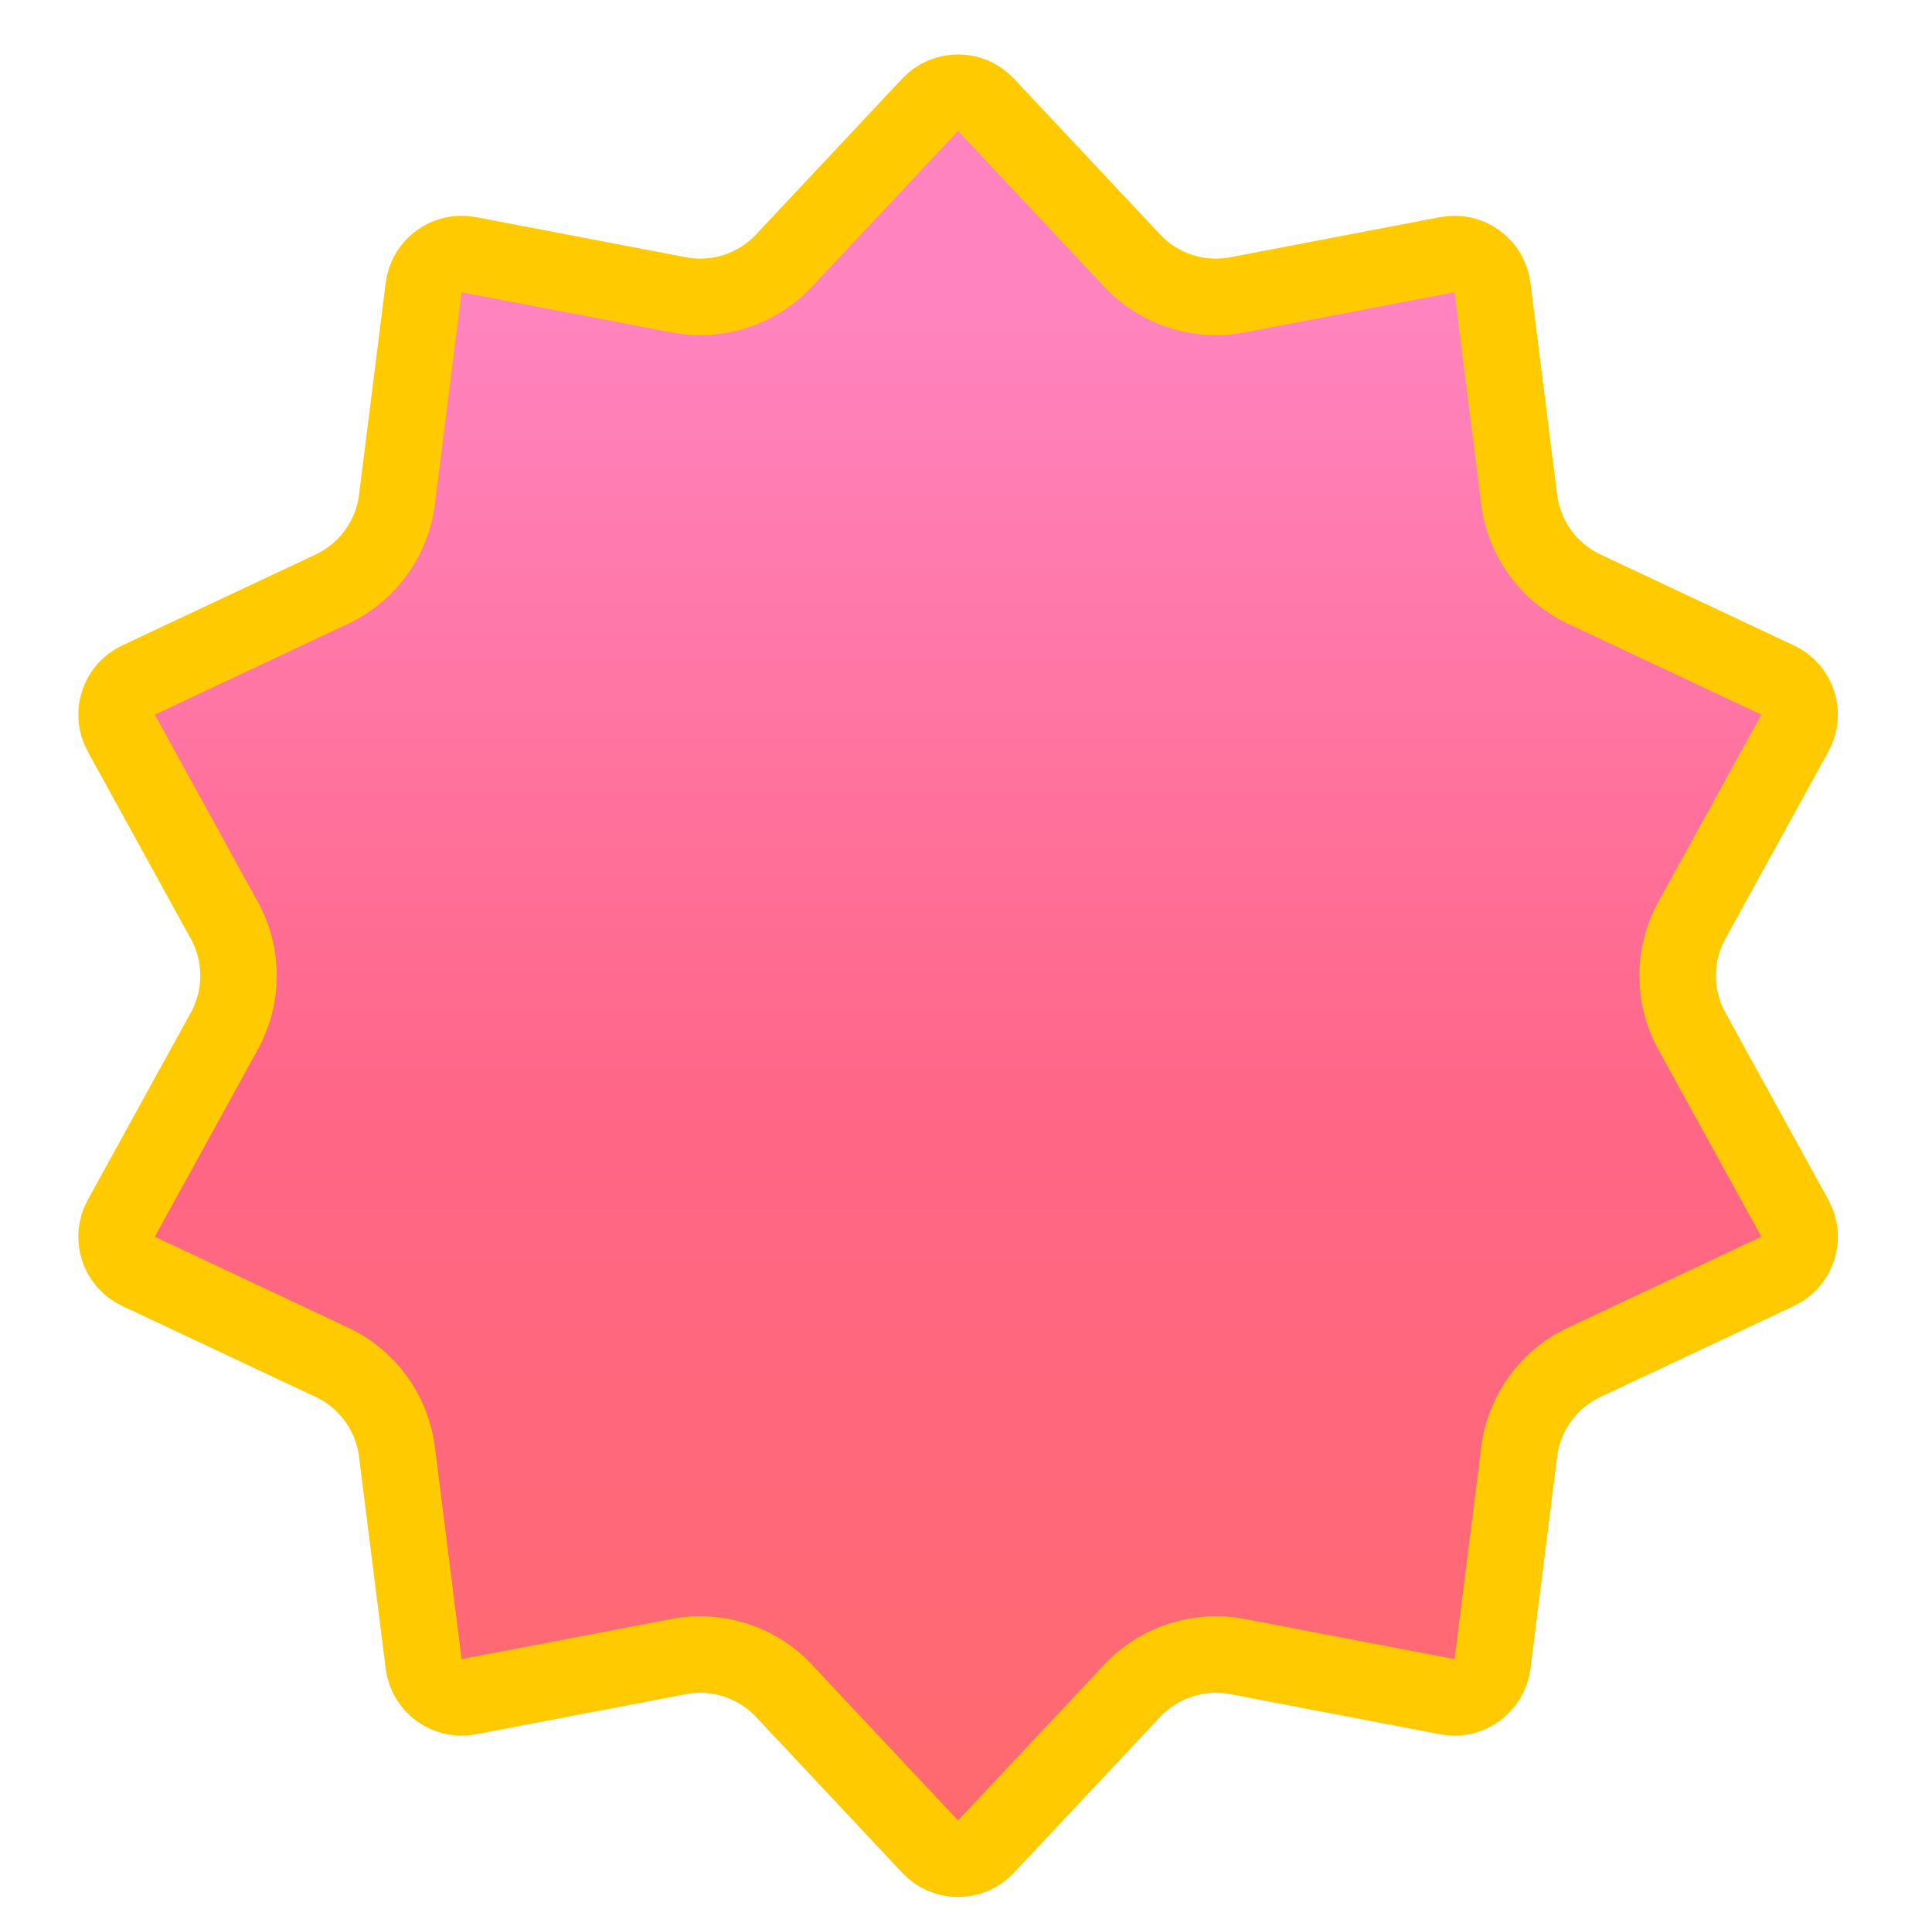 <svg width="101" height="100" viewBox="0 0 101 100" fill="none" xmlns="http://www.w3.org/2000/svg">
<path d="M51.544 5.477L59.188 13.624C60.595 15.124 62.671 15.798 64.691 15.412L75.663 13.314C76.797 13.097 77.879 13.883 78.023 15.029L79.419 26.113C79.676 28.153 80.959 29.919 82.819 30.793L92.93 35.546C93.975 36.037 94.388 37.308 93.831 38.32L88.445 48.107C87.454 49.908 87.454 52.092 88.445 53.893L93.831 63.68C94.388 64.692 93.975 65.963 92.93 66.454L82.819 71.207C80.959 72.081 79.676 73.847 79.419 75.887L78.023 86.971C77.879 88.117 76.797 88.903 75.663 88.686L64.691 86.588C62.672 86.202 60.595 86.876 59.188 88.376L51.544 96.522C50.754 97.365 49.417 97.365 48.627 96.522L40.983 88.376C39.577 86.876 37.5 86.202 35.481 86.588L24.508 88.686C23.374 88.903 22.293 88.117 22.148 86.971L20.753 75.887C20.496 73.847 19.213 72.081 17.352 71.207L7.242 66.454C6.197 65.963 5.784 64.692 6.341 63.68L11.727 53.893C12.718 52.092 12.718 49.908 11.727 48.107L6.341 38.32C5.784 37.308 6.197 36.037 7.242 35.546L17.352 30.793C19.213 29.919 20.496 28.153 20.753 26.113L22.148 15.029C22.293 13.883 23.374 13.097 24.508 13.314L35.481 15.412C37.5 15.798 39.577 15.124 40.983 13.624L48.627 5.477C49.417 4.635 50.754 4.635 51.544 5.477Z" fill="url(#paint0_linear_652_42)" stroke="#FFCA00" stroke-width="4" stroke-linejoin="round"/>
<defs>
<linearGradient id="paint0_linear_652_42" x1="50.086" y1="1" x2="50.086" y2="101" gradientUnits="userSpaceOnUse">
<stop offset="0.156" stop-color="#FF83BE"/>
<stop offset="0.568" stop-color="#FF6687"/>
<stop offset="1" stop-color="#FF6A6A"/>
</linearGradient>
</defs>
</svg>
